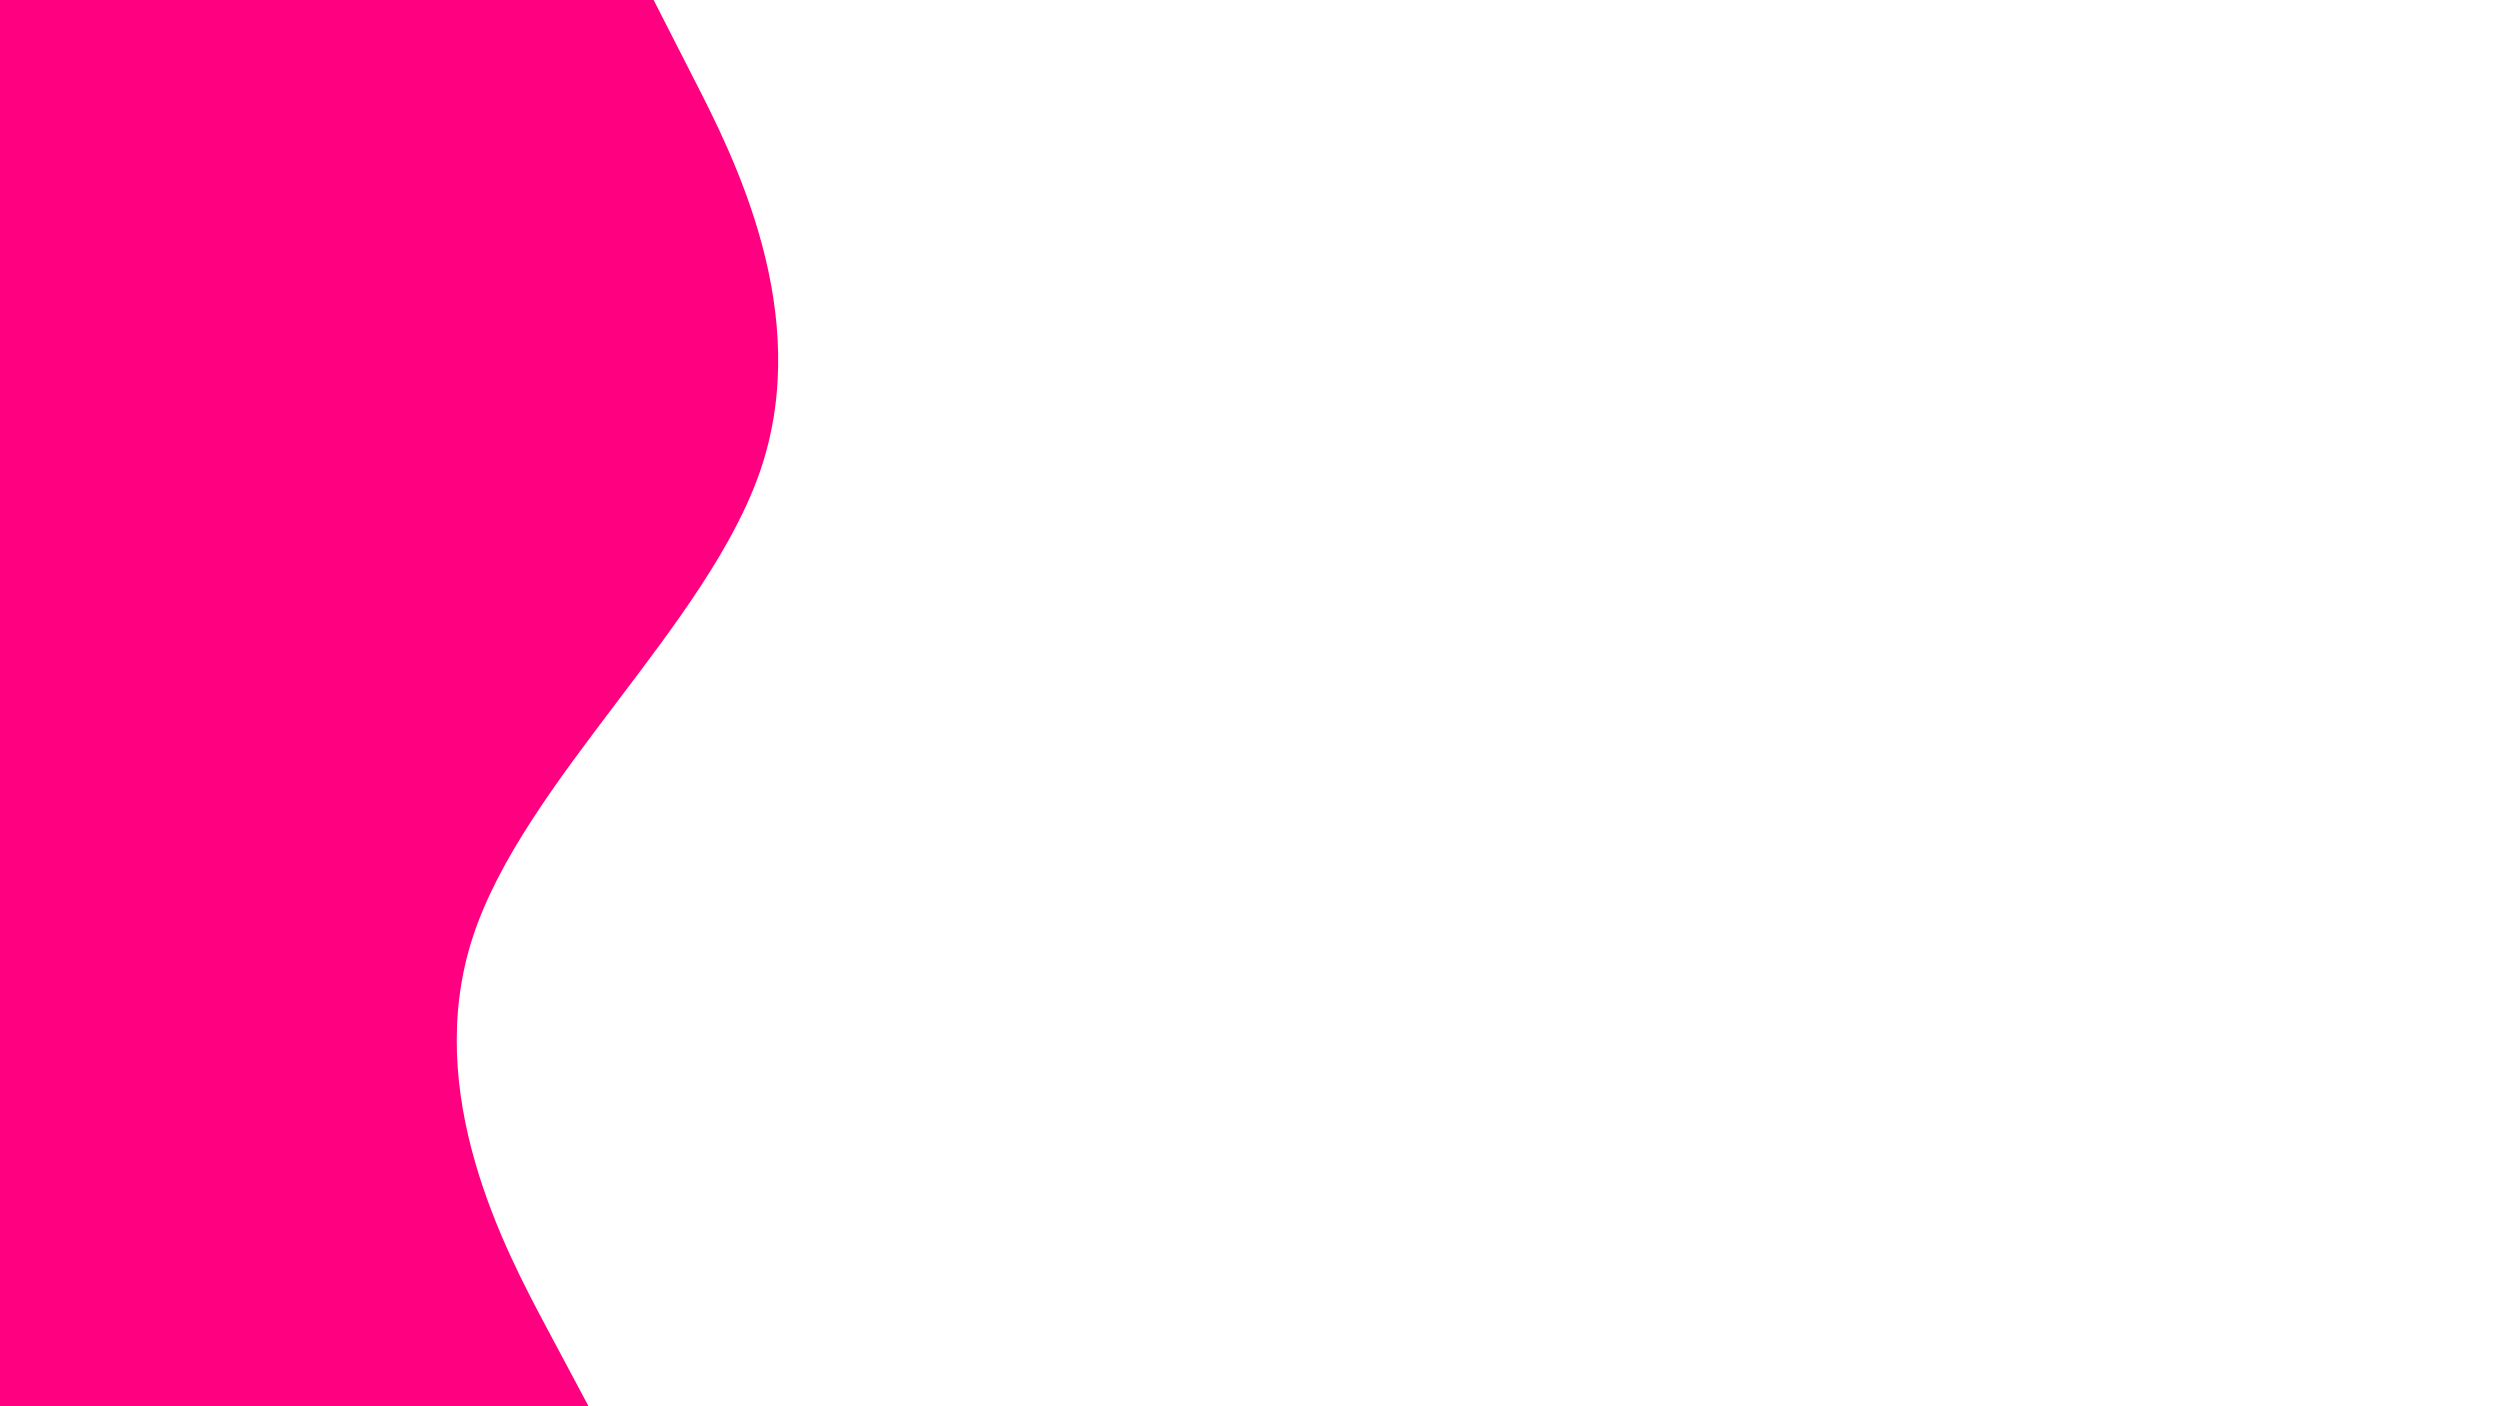 <svg id="visual" viewBox="0 0 960 540" width="960" height="540" xmlns="http://www.w3.org/2000/svg" xmlns:xlink="http://www.w3.org/1999/xlink" version="1.1"><rect x="0" y="0" width="960" height="540" fill="#FFF"></rect><path d="M251 0L266.3 30C281.7 60 312.3 120 292.2 180C272 240 201 300 181.5 360C162 420 194 480 210 510L226 540L0 540L0 510C0 480 0 420 0 360C0 300 0 240 0 180C0 120 0 60 0 30L0 0Z" fill="#FF0080" stroke-linecap="round" stroke-linejoin="miter"></path></svg>